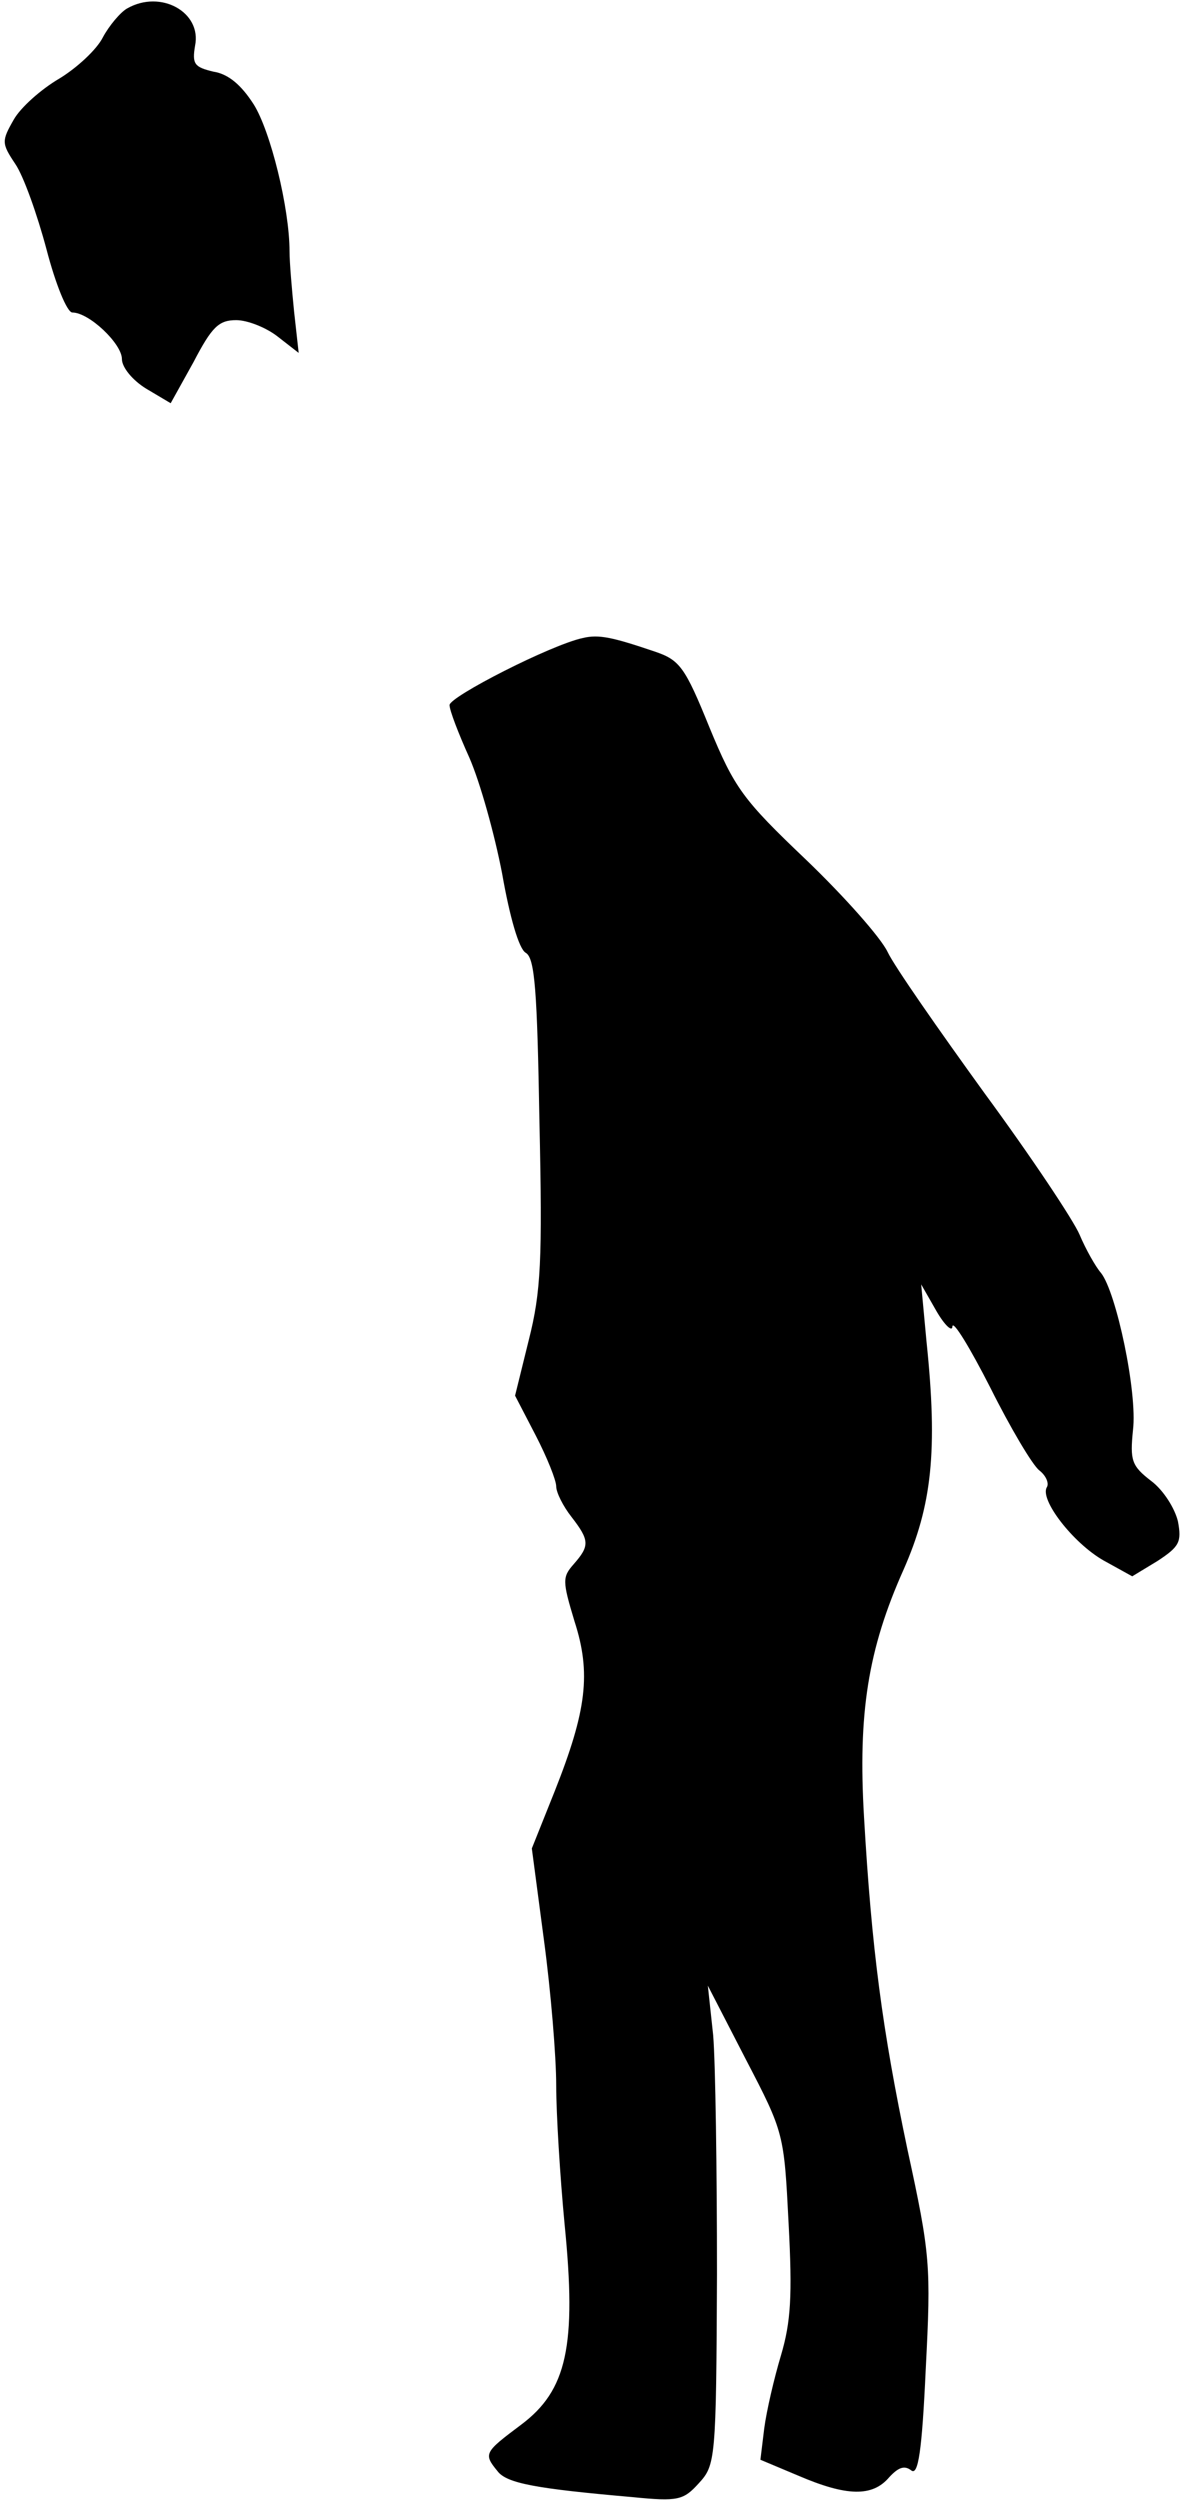 <?xml version="1.0" standalone="no"?>
<!DOCTYPE svg PUBLIC "-//W3C//DTD SVG 20010904//EN"
 "http://www.w3.org/TR/2001/REC-SVG-20010904/DTD/svg10.dtd">
<svg version="1.0" xmlns="http://www.w3.org/2000/svg"
 width="155pt" height="328pt" viewBox="0 0 155 328"
 preserveAspectRatio="xMidYMid meet">
<g transform="translate(0,328) scale(0.1,-0.1)"
fill="#000000" stroke="none">
<path fill="#000000" stroke="none" d="M167 3269 c-9 -5 -24 -23 -32 -38 -8
-16 -34 -40 -57 -54 -24 -14 -51 -38 -60 -54 -16 -28 -16 -31 2 -58 11 -16 29
-67 41 -112 12 -46 27 -83 34 -83 22 0 65 -41 65 -61 0 -11 14 -28 32 -39 l32
-19 30 54 c24 46 33 55 56 55 15 0 40 -10 55 -22 l27 -21 -6 54 c-3 30 -6 65
-6 79 0 57 -25 158 -47 193 -16 25 -33 40 -53 43 -25 6 -28 10 -24 34 9 44
-45 74 -89 49z"/>
<path fill="#000000" stroke="none" d="M765 2443 c-42 -9 -175 -77 -175 -88 0
-7 12 -38 26 -69 14 -32 33 -100 43 -152 10 -57 22 -99 31 -104 12 -7 15 -49
18 -222 4 -181 2 -223 -14 -286 l-18 -73 27 -52 c15 -29 27 -59 27 -67 0 -8 9
-26 20 -40 24 -31 24 -38 3 -62 -15 -17 -15 -22 1 -75 22 -68 16 -117 -26
-223 l-30 -75 16 -121 c9 -67 16 -152 16 -190 0 -37 5 -119 11 -182 16 -160 3
-218 -57 -263 -48 -36 -50 -38 -31 -61 12 -16 51 -23 177 -34 60 -6 67 -4 87
18 22 24 23 30 24 274 0 137 -2 278 -5 314 l-7 65 50 -97 c50 -96 50 -97 56
-215 5 -95 3 -129 -10 -173 -9 -30 -19 -73 -22 -96 l-5 -41 50 -21 c63 -27 97
-28 119 -2 12 13 20 16 29 9 9 -7 14 24 19 133 7 136 6 150 -24 288 -33 157
-47 263 -57 436 -8 136 5 220 52 325 37 84 45 155 30 299 l-7 75 20 -35 c11
-19 21 -28 21 -20 1 8 23 -28 50 -81 26 -52 55 -101 64 -108 9 -7 13 -17 10
-22 -10 -16 34 -73 74 -96 l38 -21 33 20 c29 19 32 25 27 52 -4 17 -19 41 -35
53 -26 20 -28 27 -24 67 6 49 -22 181 -42 206 -7 8 -20 31 -28 50 -8 19 -64
103 -125 186 -60 83 -118 166 -127 185 -9 19 -57 73 -107 121 -83 79 -94 94
-127 174 -32 79 -39 88 -71 99 -56 19 -74 23 -95 18z"/>
</g>
</svg>
